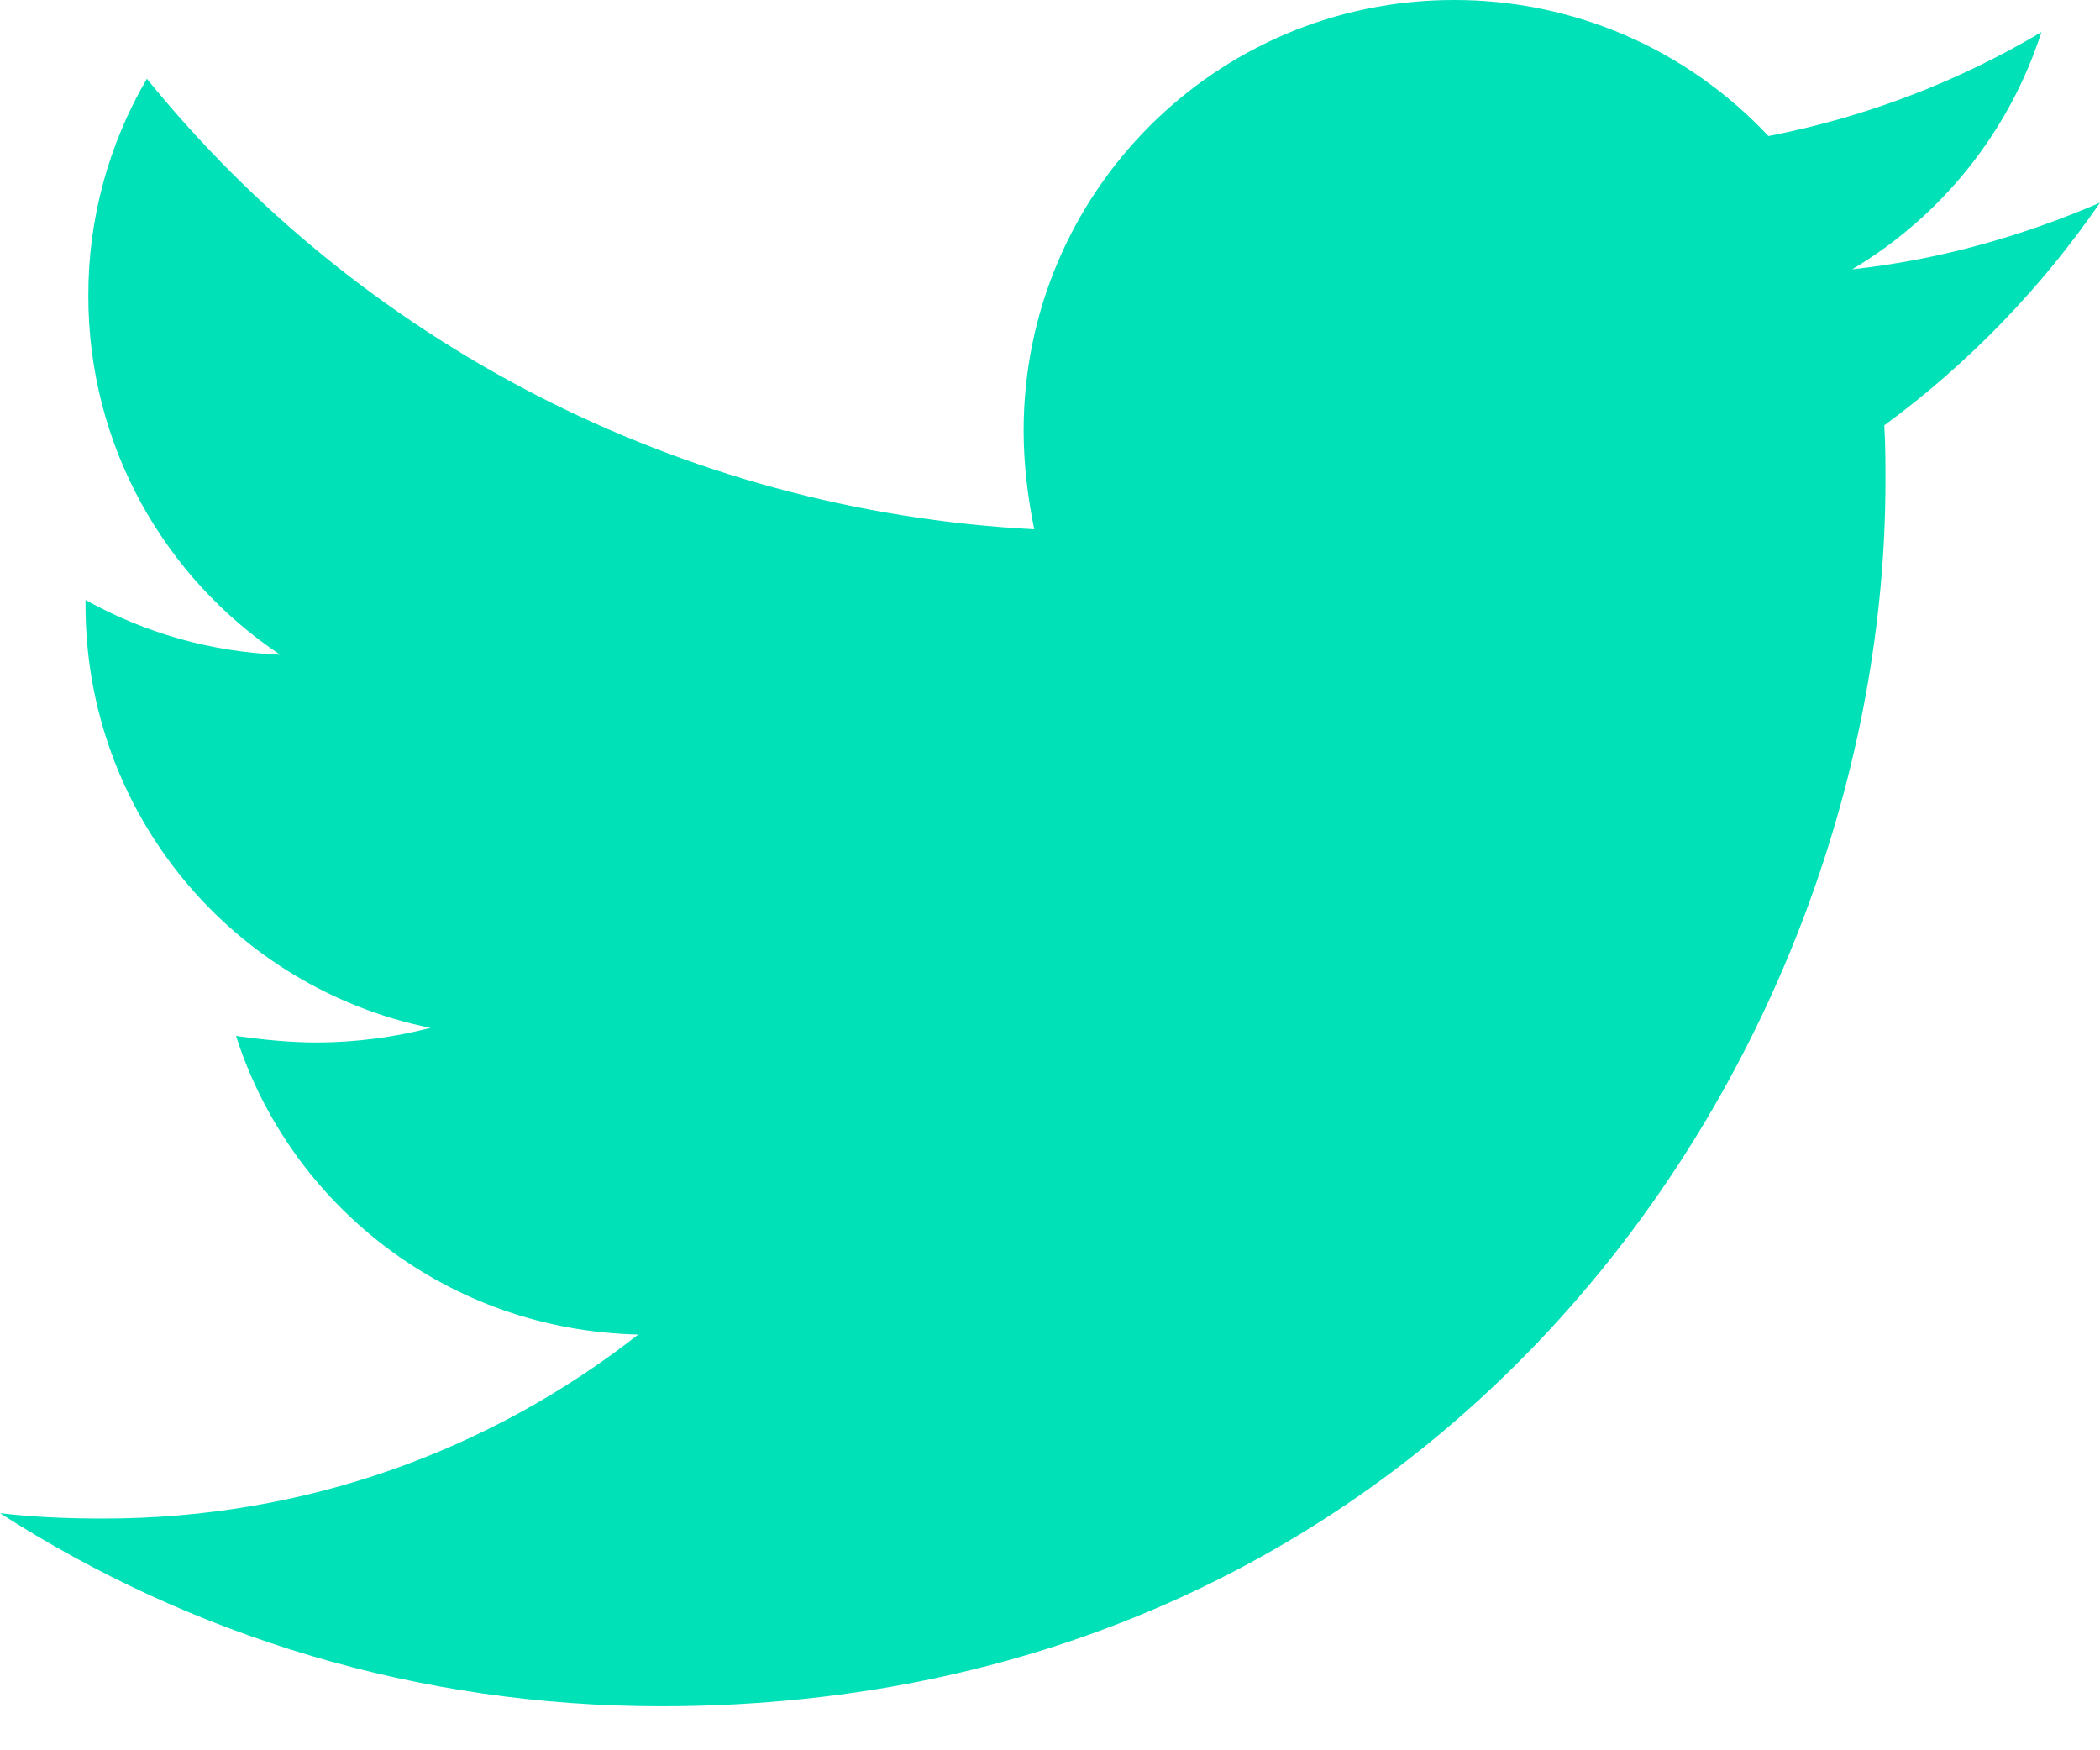 <svg width="18" height="15" viewBox="0 0 18 15" fill="none" xmlns="http://www.w3.org/2000/svg">
<path d="M18 1.737C17.338 2.023 16.618 2.228 15.876 2.308C16.646 1.85 17.223 1.127 17.498 0.275C16.775 0.705 15.983 1.006 15.158 1.166C14.812 0.797 14.395 0.503 13.931 0.302C13.467 0.102 12.967 -0.001 12.462 8.97816e-06C10.418 8.97816e-06 8.774 1.657 8.774 3.69C8.774 3.976 8.809 4.262 8.865 4.536C5.804 4.376 3.074 2.914 1.259 0.675C0.928 1.24 0.755 1.883 0.757 2.537C0.757 3.818 1.408 4.947 2.401 5.611C1.816 5.588 1.245 5.427 0.733 5.142V5.187C0.733 6.981 2.001 8.467 3.69 8.809C3.373 8.891 3.047 8.933 2.719 8.934C2.479 8.934 2.252 8.91 2.023 8.878C2.49 10.34 3.85 11.402 5.471 11.437C4.203 12.43 2.615 13.014 0.891 13.014C0.582 13.014 0.296 13.003 0 12.968C1.635 14.018 3.576 14.623 5.665 14.623C12.449 14.623 16.161 9.003 16.161 4.125C16.161 3.965 16.161 3.805 16.151 3.645C16.869 3.119 17.498 2.468 18 1.737Z" fill="#00E1B7"/>
</svg>
